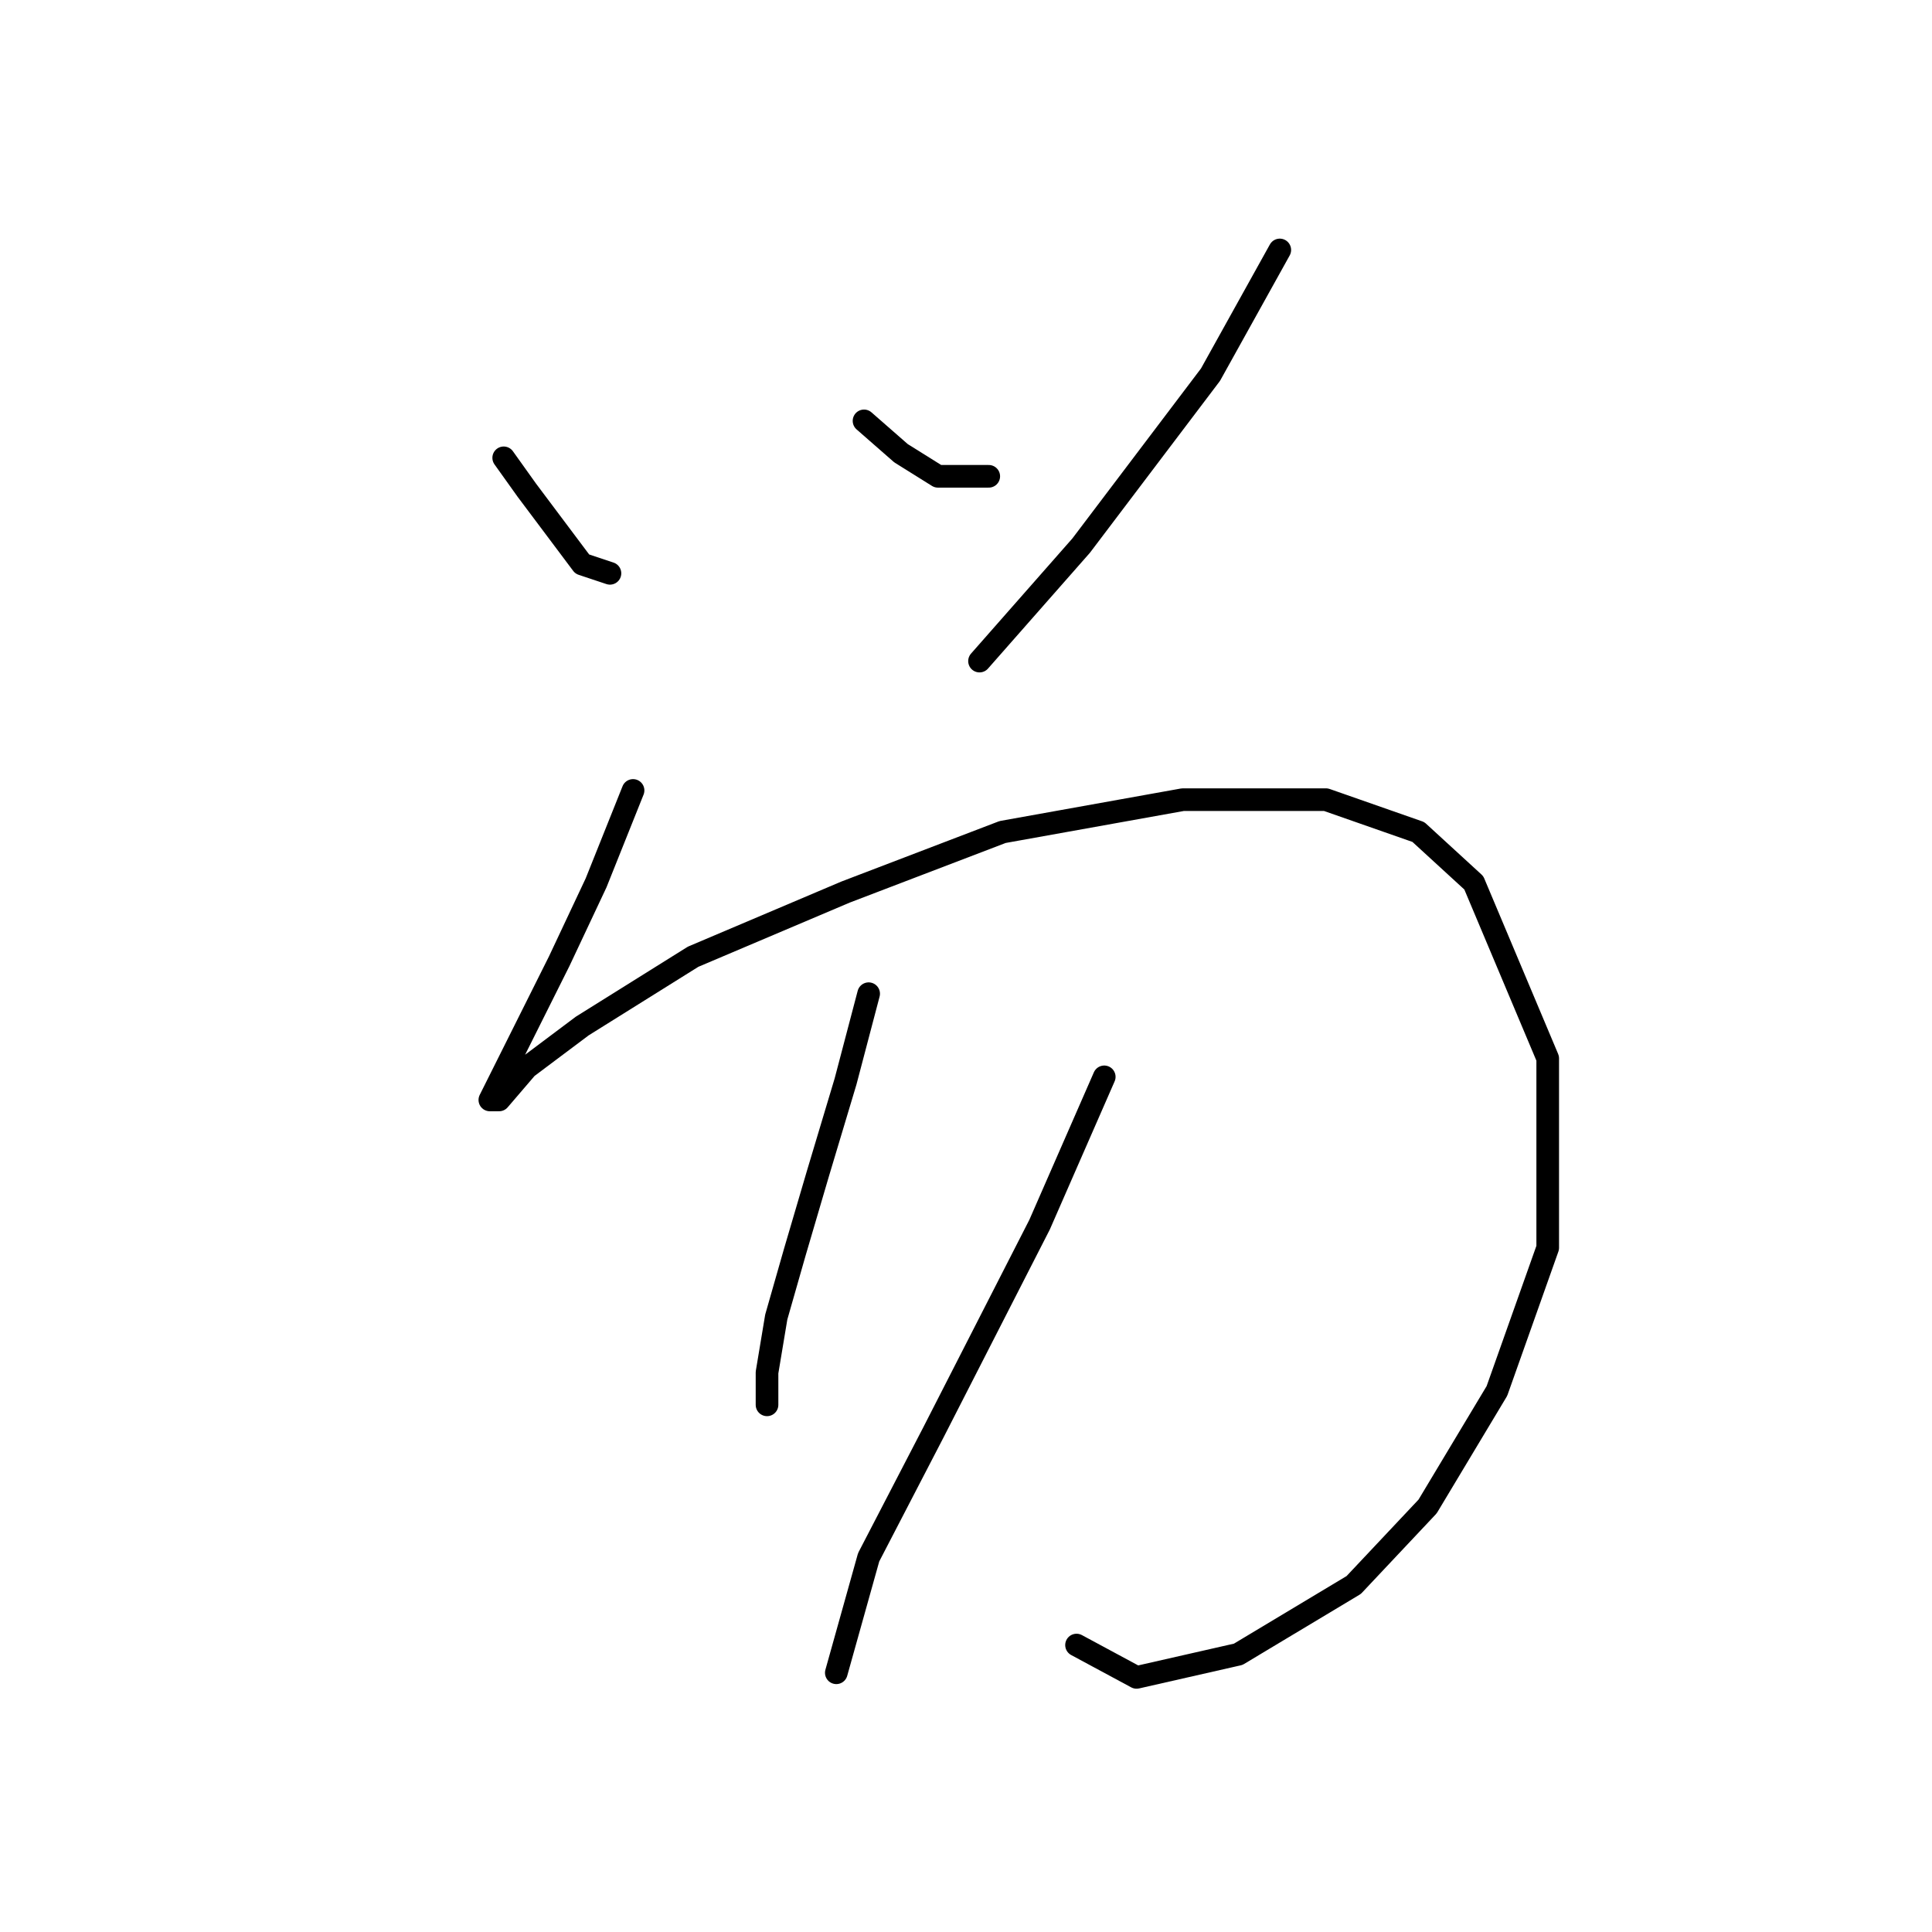 <?xml version="1.0" standalone="no"?>
    <svg width="256" height="256" xmlns="http://www.w3.org/2000/svg" version="1.1">
    <polyline stroke="black" stroke-width="3" stroke-linecap="round" fill="transparent" stroke-linejoin="round" points="66.744 60.665 69.804 64.95 73.477 69.847 77.149 74.744 80.822 75.968 80.822 75.968 " />
        <polyline stroke="black" stroke-width="3" stroke-linecap="round" fill="transparent" stroke-linejoin="round" points="114.488 55.768 119.385 60.053 124.282 63.113 131.015 63.113 131.015 63.113 " />
        <polyline stroke="black" stroke-width="3" stroke-linecap="round" fill="transparent" stroke-linejoin="round" points="169.579 33.12 160.397 49.647 143.258 72.295 129.791 87.598 129.791 87.598 " />
        <polyline stroke="black" stroke-width="3" stroke-linecap="round" fill="transparent" stroke-linejoin="round" points="83.883 104.737 78.986 116.979 74.089 127.385 69.804 135.955 66.744 142.076 64.907 145.749 66.131 145.749 69.804 141.464 77.149 135.955 91.84 126.773 112.04 118.204 132.852 110.246 156.724 105.961 175.7 105.961 187.942 110.246 195.287 116.979 205.081 140.24 205.081 165.336 198.348 184.312 189.166 199.615 179.372 210.021 164.07 219.202 150.603 222.263 142.646 217.978 142.646 217.978 " />
        <polyline stroke="black" stroke-width="3" stroke-linecap="round" fill="transparent" stroke-linejoin="round" points="115.1 131.67 112.04 143.3 108.367 155.543 105.307 165.948 102.858 174.518 101.634 181.863 101.634 186.148 101.634 186.148 " />
        <polyline stroke="black" stroke-width="3" stroke-linecap="round" fill="transparent" stroke-linejoin="round" points="146.318 142.688 137.749 162.276 123.67 189.821 115.1 206.348 110.816 221.651 110.816 221.651 " />
        </svg>